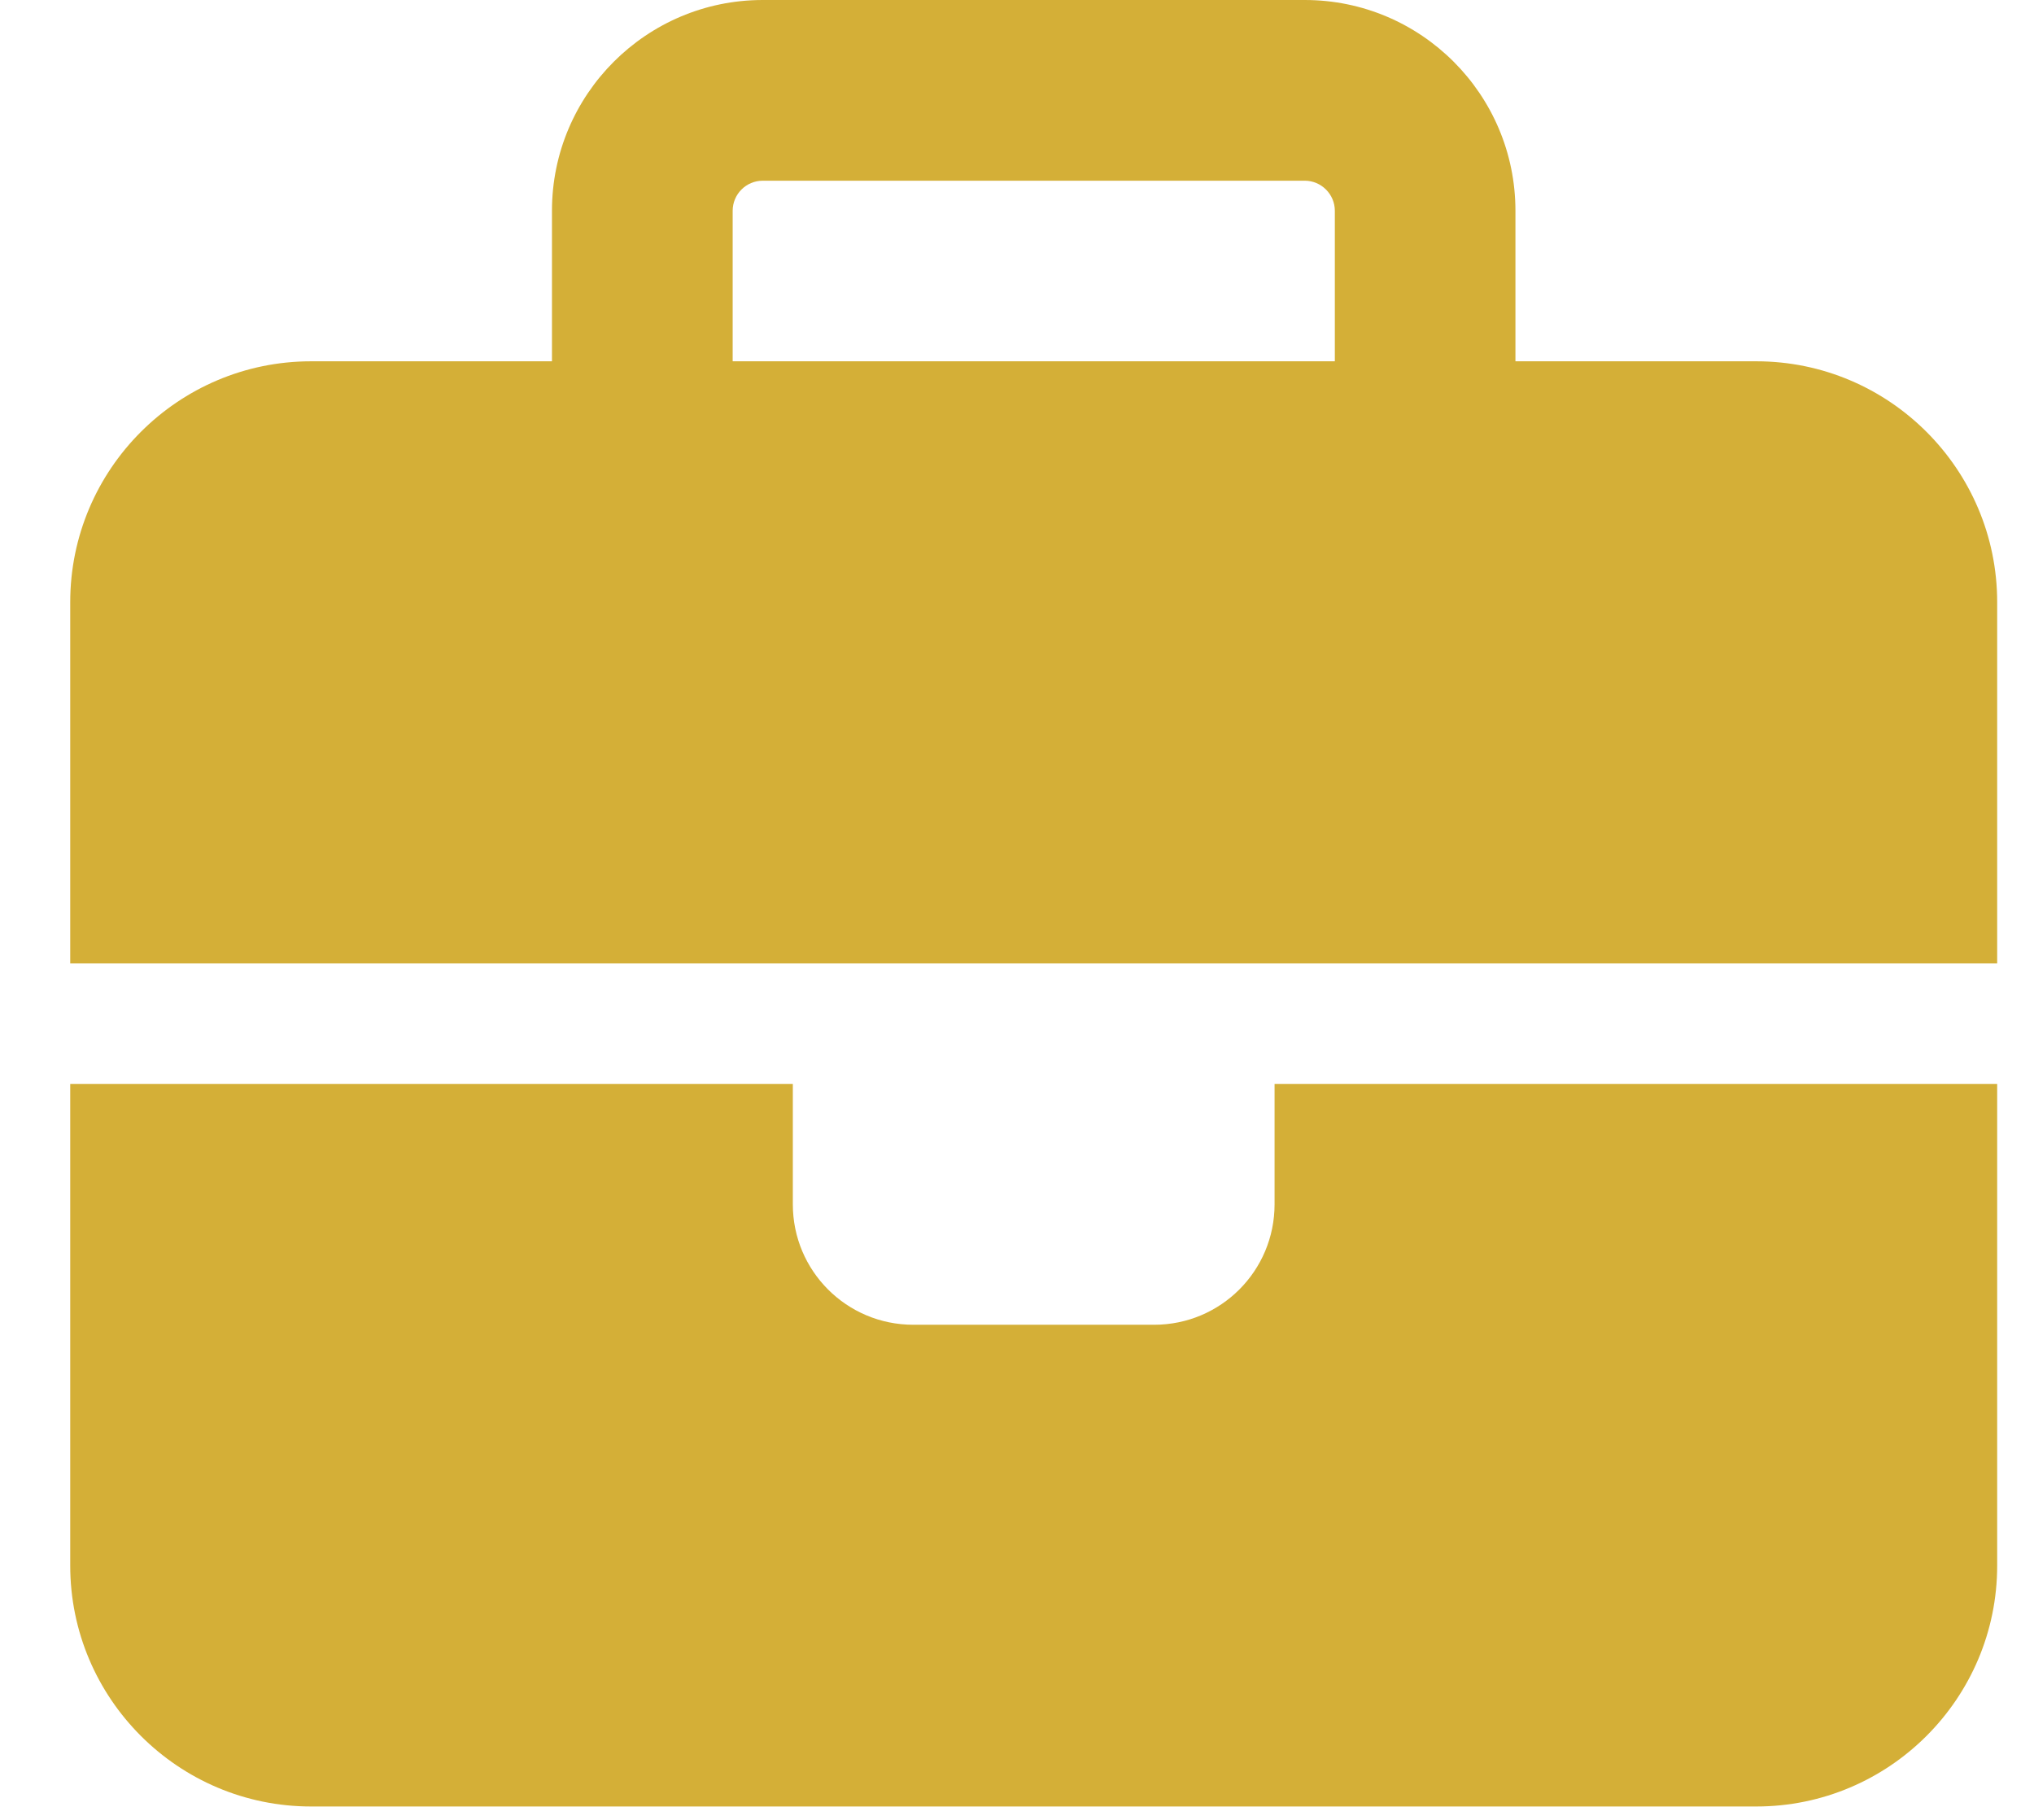 <svg width="19" height="17" viewBox="0 0 19 17" fill="none" xmlns="http://www.w3.org/2000/svg">
<path d="M7.125 1.688H12.188C12.342 1.688 12.469 1.814 12.469 1.969V3.375H6.844V1.969C6.844 1.814 6.97 1.688 7.125 1.688ZM5.156 1.969V3.375H2.906C1.665 3.375 0.656 4.384 0.656 5.625V9H7.406H11.906H18.656V5.625C18.656 4.384 17.647 3.375 16.406 3.375H14.156V1.969C14.156 0.882 13.274 0 12.188 0H7.125C6.039 0 5.156 0.882 5.156 1.969ZM18.656 10.125H11.906V11.25C11.906 11.872 11.403 12.375 10.781 12.375H8.531C7.909 12.375 7.406 11.872 7.406 11.25V10.125H0.656V14.625C0.656 15.866 1.665 16.875 2.906 16.875H16.406C17.647 16.875 18.656 15.866 18.656 14.625V10.125Z" fill="#D4AF37"/>
</svg>
